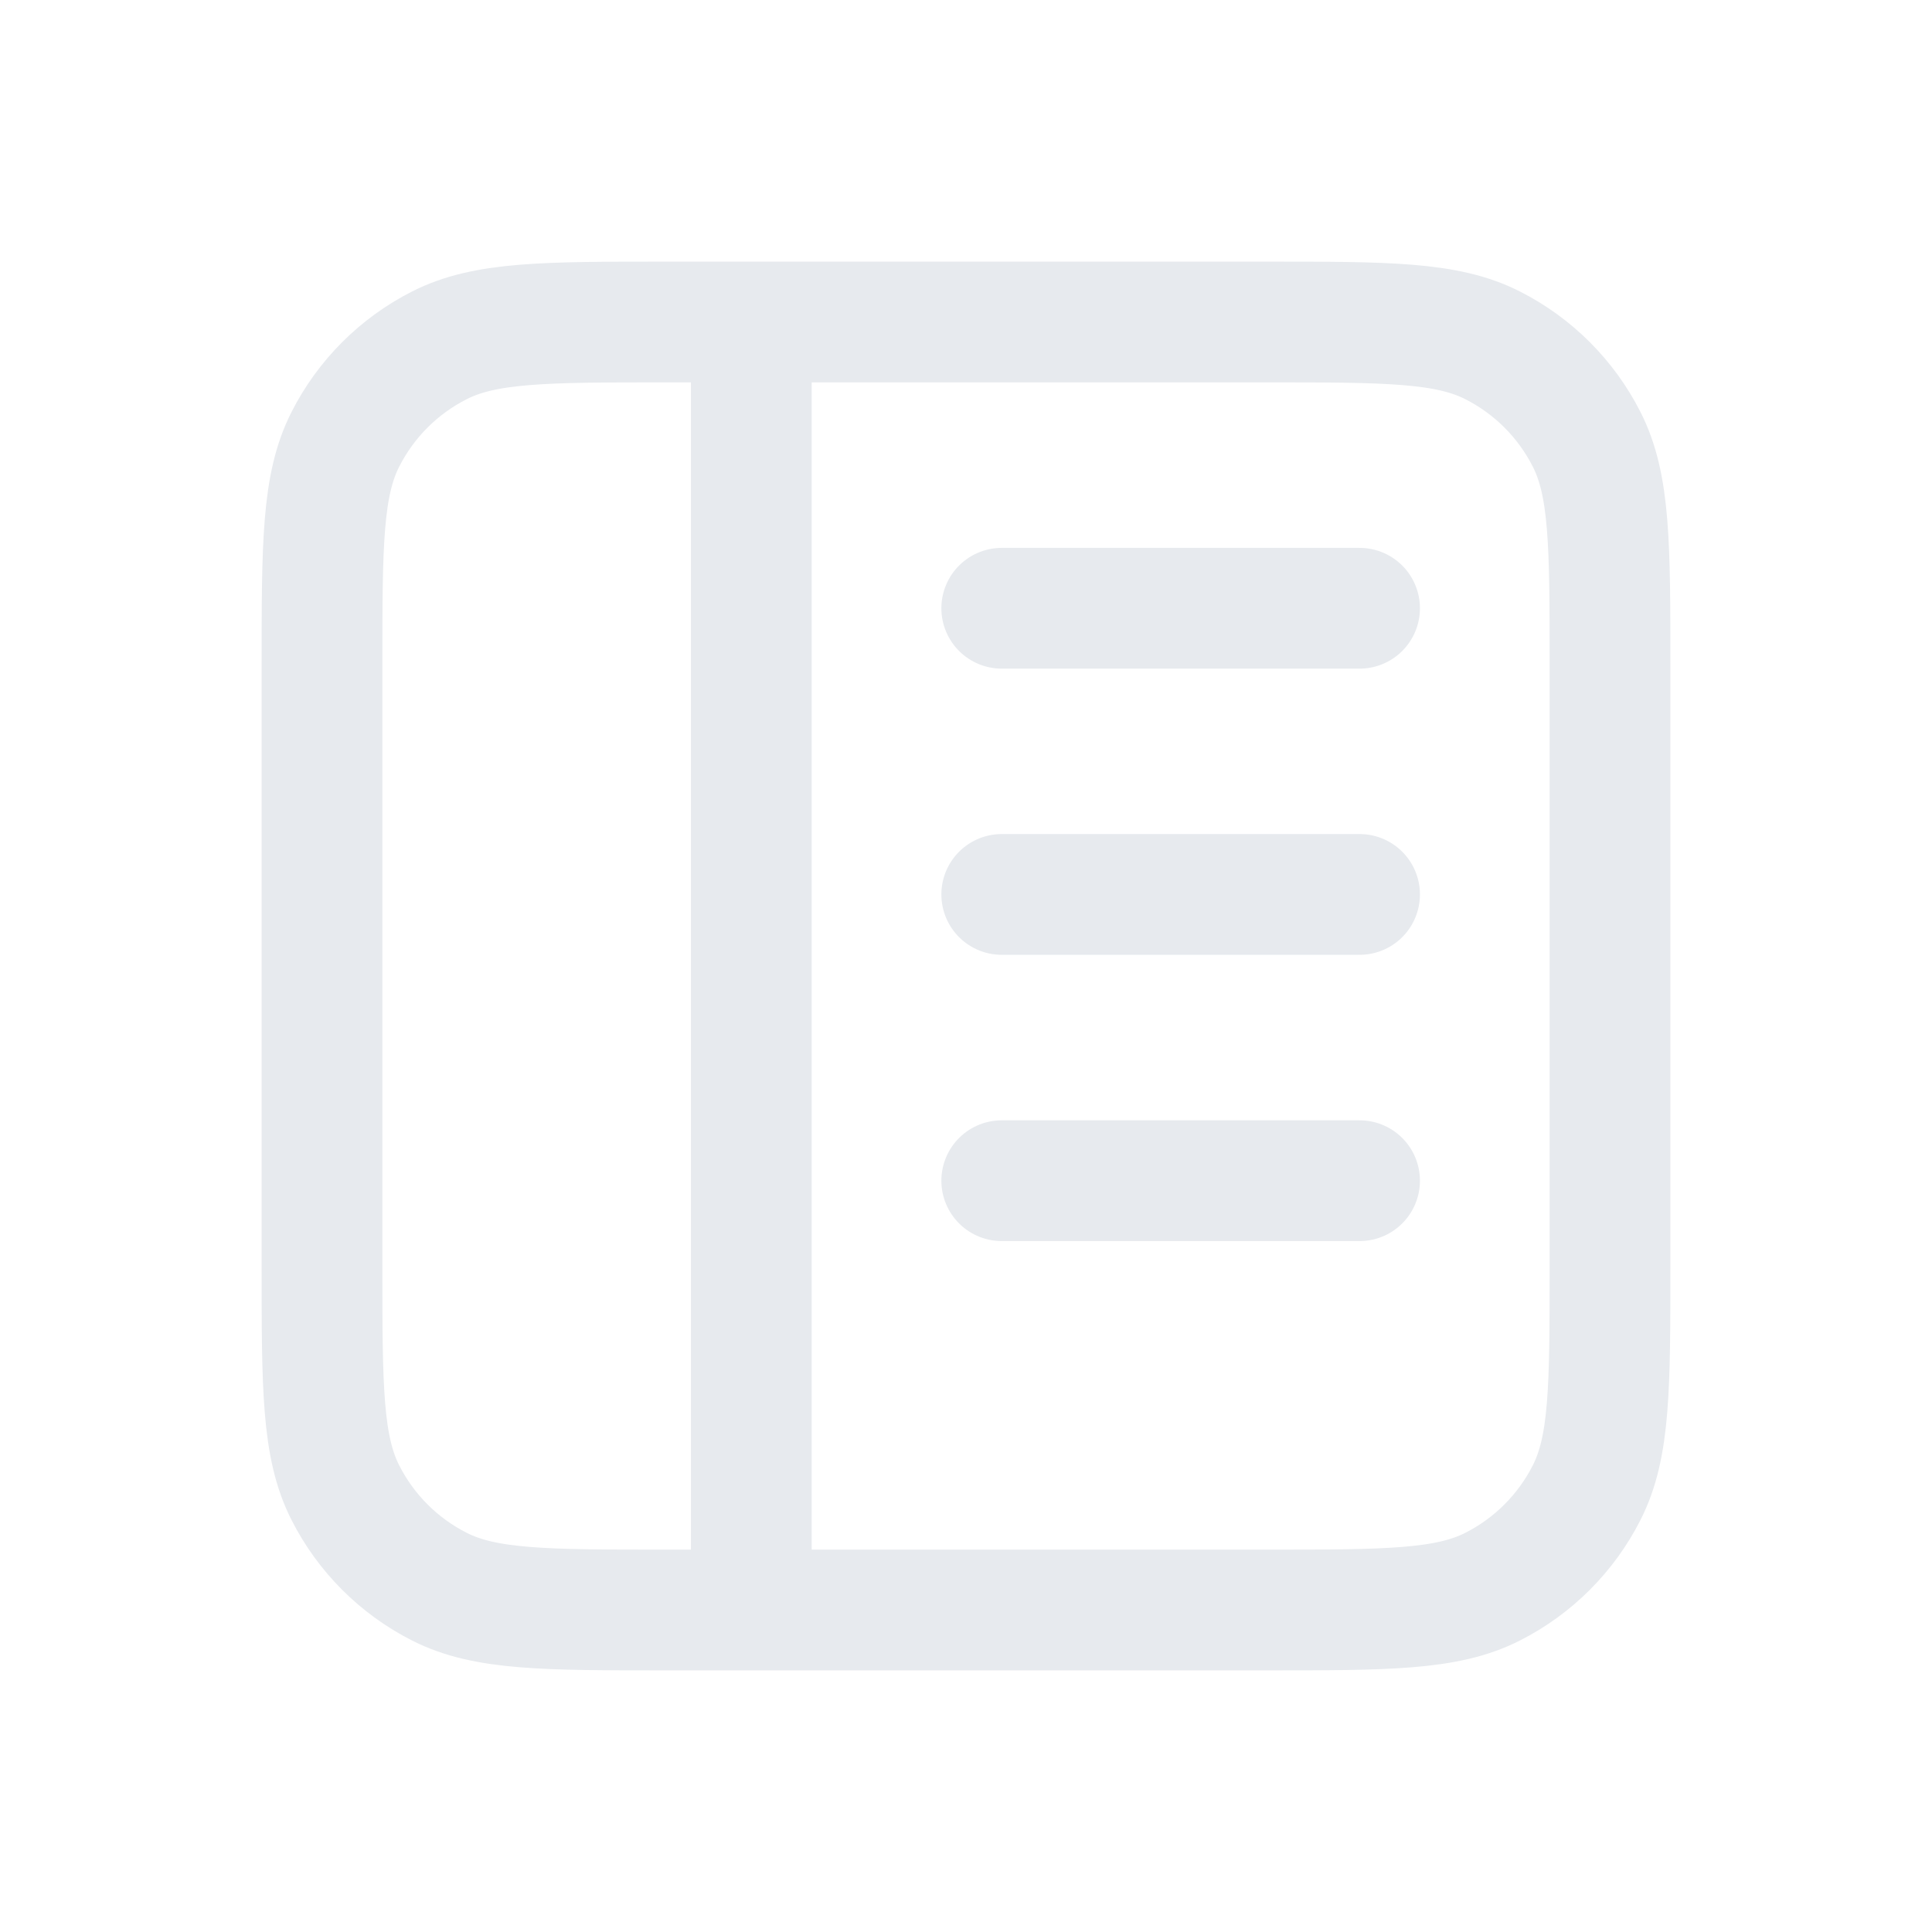 <svg width="24" height="24" viewBox="0 0 24 24" fill="none" xmlns="http://www.w3.org/2000/svg">
<path d="M16.889 11.111H12.444M16.889 14.667H12.444M16.889 7.556H12.444M9.333 4L9.333 20M8.267 4H15.733C17.227 4 17.974 4 18.544 4.291C19.046 4.546 19.454 4.954 19.709 5.456C20 6.026 20 6.773 20 8.267V15.733C20 17.227 20 17.974 19.709 18.544C19.454 19.046 19.046 19.454 18.544 19.709C17.974 20 17.227 20 15.733 20H8.267C6.773 20 6.026 20 5.456 19.709C4.954 19.454 4.546 19.046 4.291 18.544C4 17.974 4 17.227 4 15.733V8.267C4 6.773 4 6.026 4.291 5.456C4.546 4.954 4.954 4.546 5.456 4.291C6.026 4 6.773 4 8.267 4Z" stroke="#E7EAEE" stroke-width="1.5" stroke-linecap="round" stroke-linejoin="round"/>
</svg>

